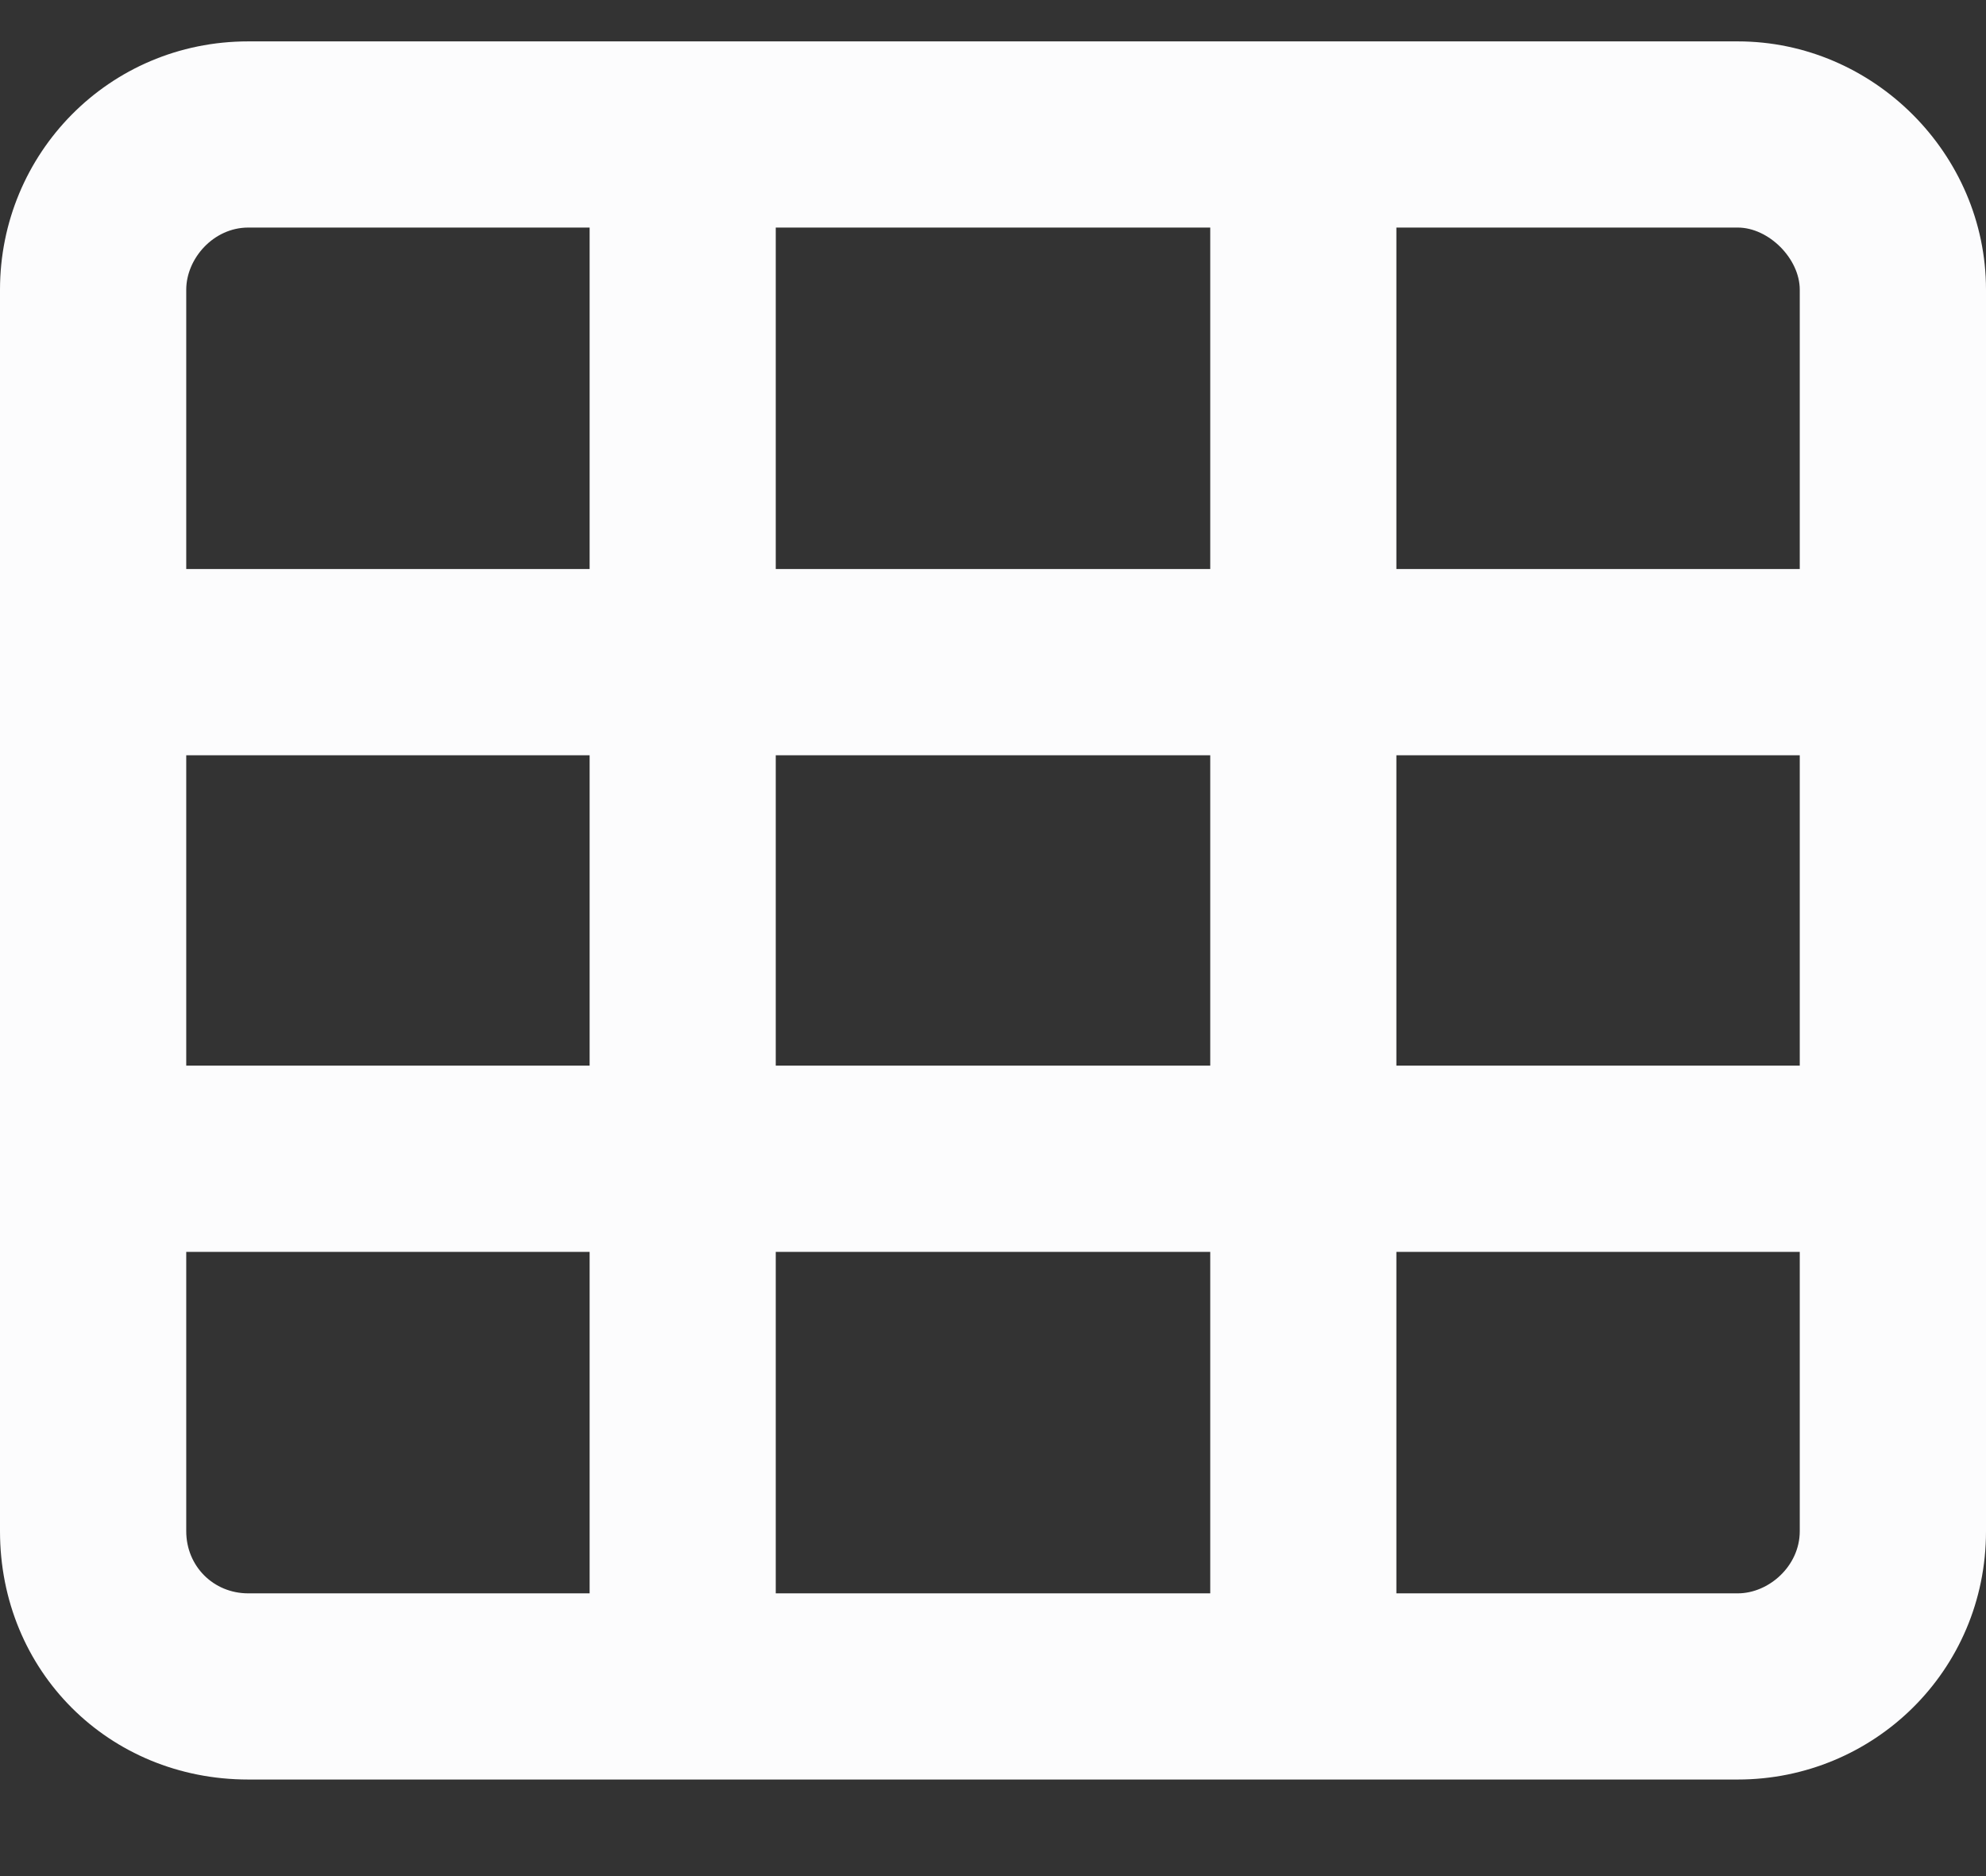 <svg width="18" height="17" viewBox="0 0 18 17" fill="none" xmlns="http://www.w3.org/2000/svg">
<rect x="0" y="0" width="18" height="17" fill="#333333" stroke="none"/>
<path d="M15.75 0.375H2.25C0.984 0.375 0 1.395 0 2.625V13.875C0 15.141 0.984 16.125 2.25 16.125H15.75C16.98 16.125 18 15.141 18 13.875V2.625C18 1.395 16.98 0.375 15.75 0.375ZM16.312 2.625V5.156H12.656V2.062H15.75C16.031 2.062 16.312 2.344 16.312 2.625ZM7.031 9.656V6.844H10.969V9.656H7.031ZM10.969 11.344V14.438H7.031V11.344H10.969ZM5.344 9.656H1.688V6.844H5.344V9.656ZM7.031 5.156V2.062H10.969V5.156H7.031ZM12.656 6.844H16.312V9.656H12.656V6.844ZM2.25 2.062H5.344V5.156H1.688V2.625C1.688 2.344 1.934 2.062 2.25 2.062ZM1.688 13.875V11.344H5.344V14.438H2.25C1.934 14.438 1.688 14.191 1.688 13.875ZM15.75 14.438H12.656V11.344H16.312V13.875C16.312 14.191 16.031 14.438 15.75 14.438Z" fill="#FCFCFD"/>
</svg>
